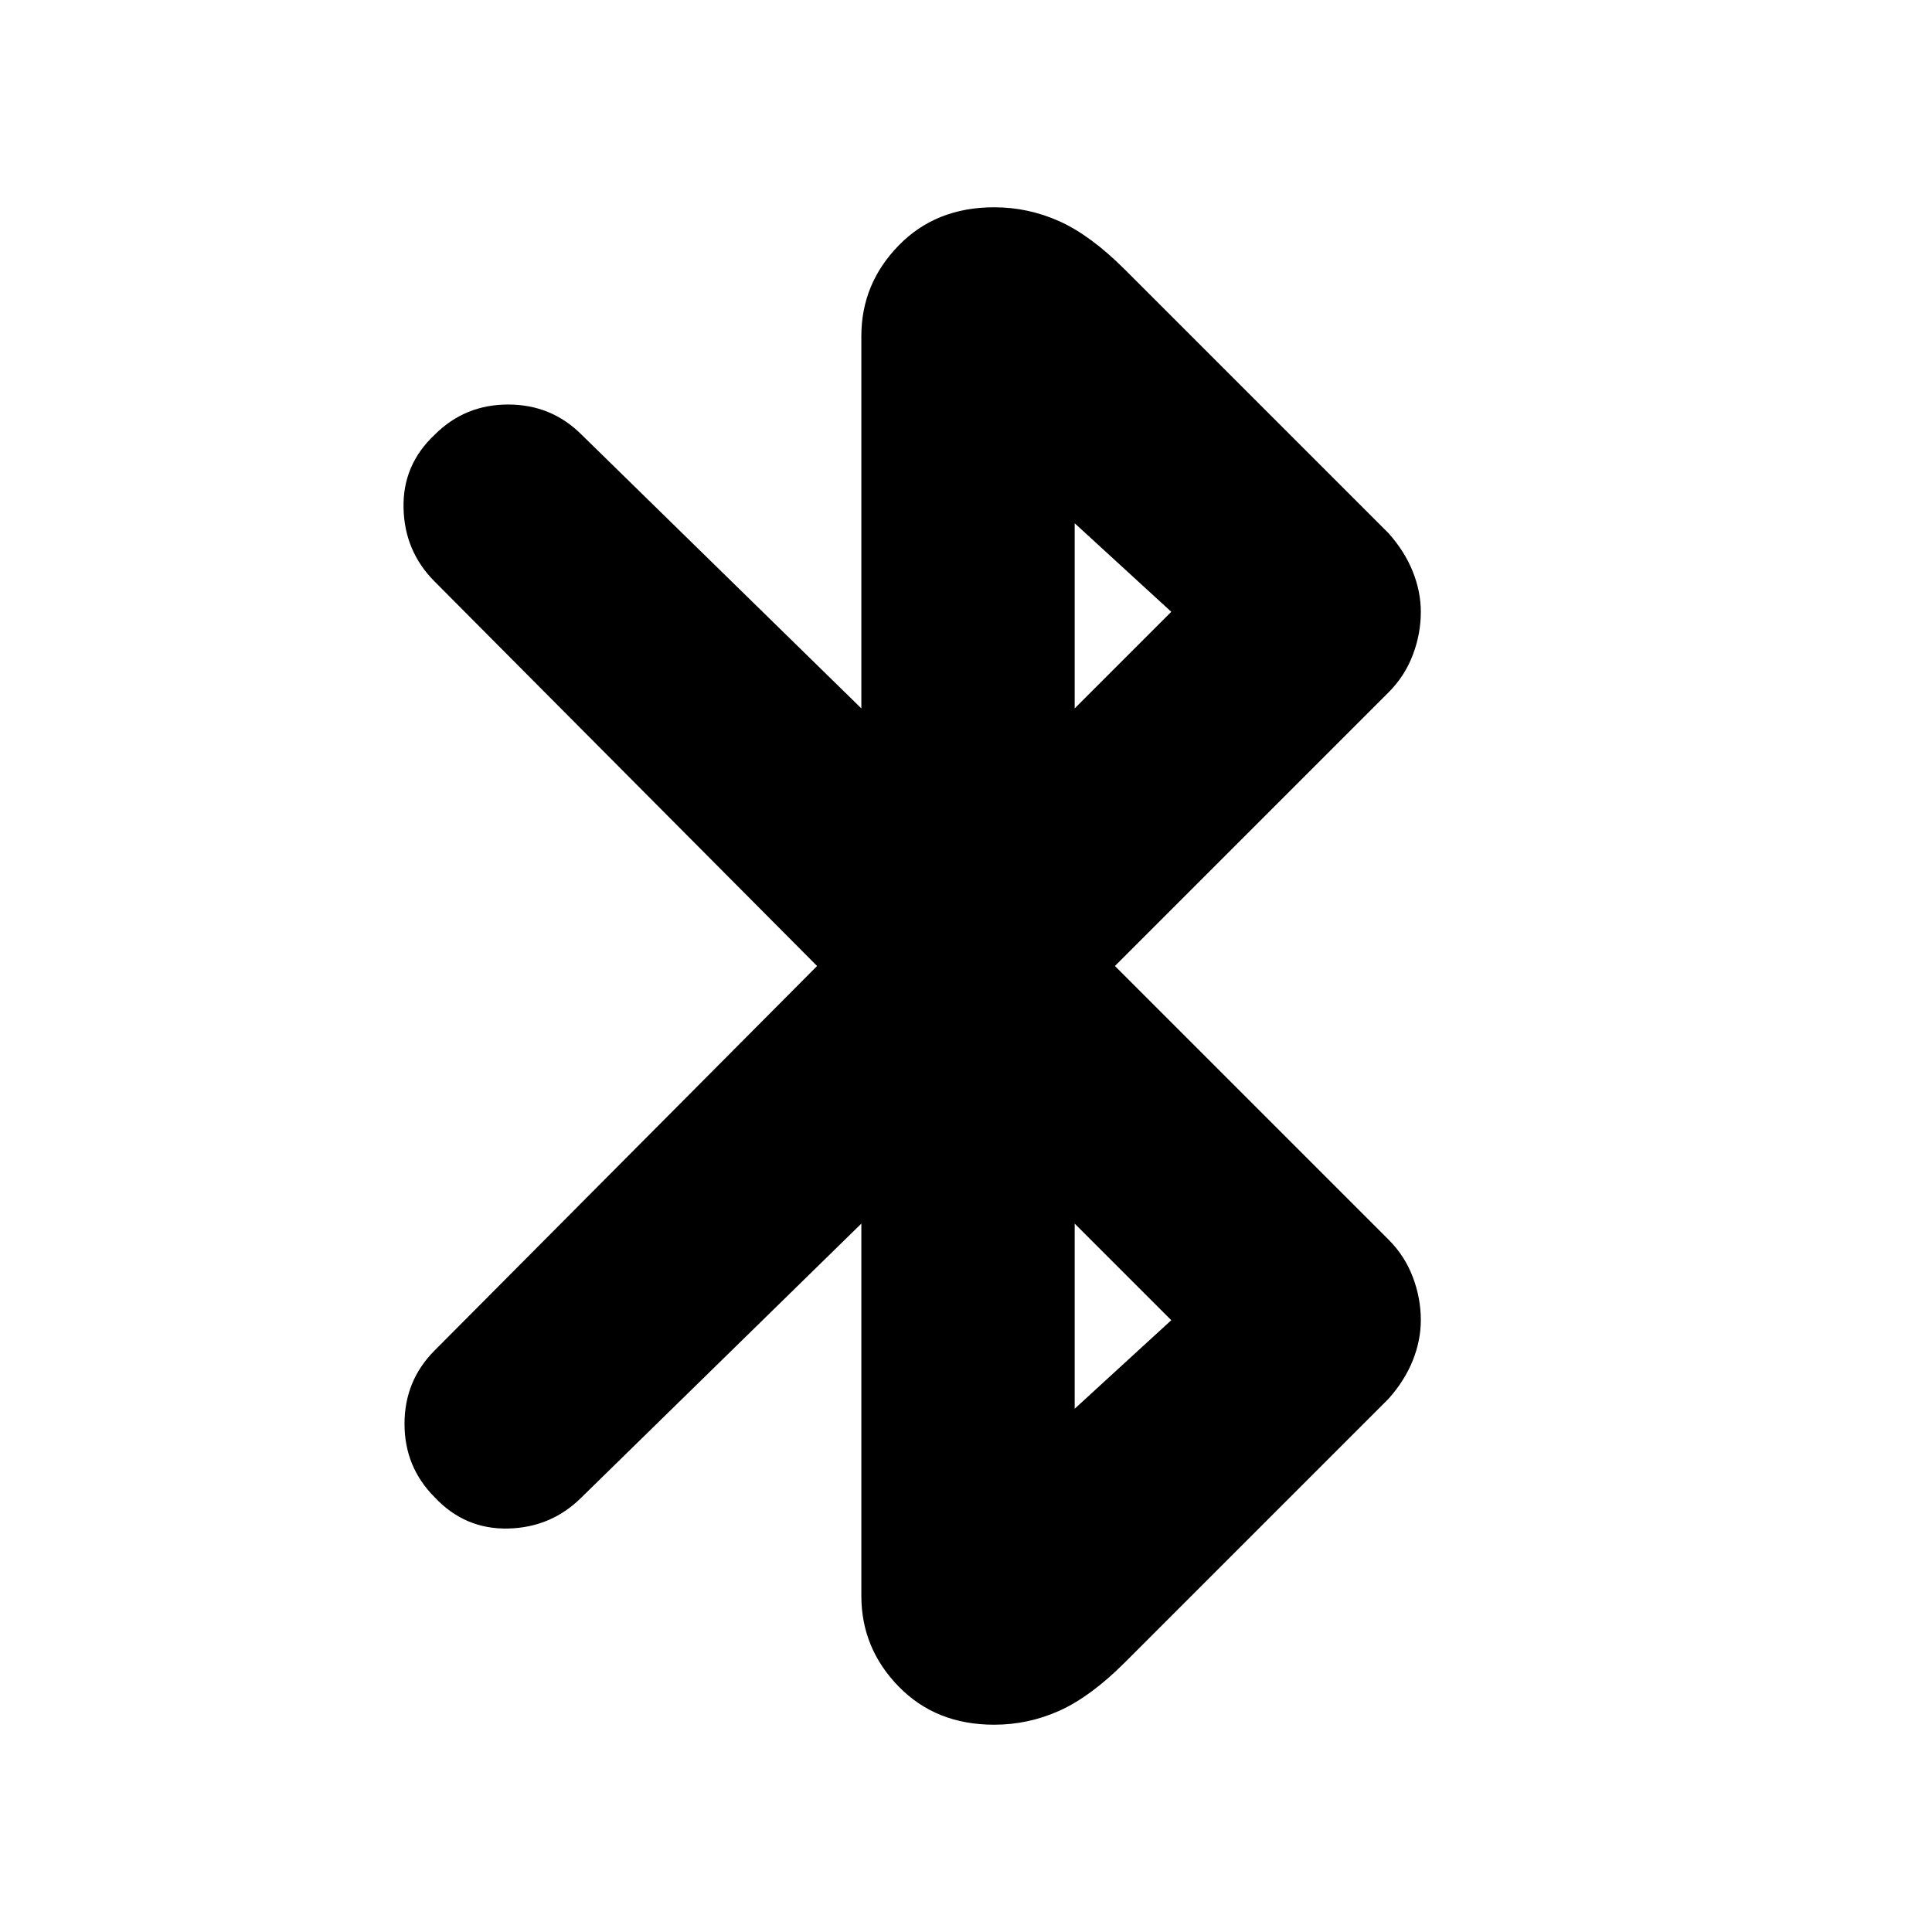 <svg xmlns="http://www.w3.org/2000/svg" height="24" width="24"><path d="m10.7 15.2-3.475 3.4q-.375.375-.913.388Q5.775 19 5.4 18.6q-.375-.375-.375-.912 0-.538.375-.913L10.15 12 5.4 7.225q-.375-.375-.387-.913Q5 5.775 5.4 5.4q.375-.375.912-.375.538 0 .913.375L10.7 8.8V4.175q0-.65.463-1.125.462-.475 1.187-.475.425 0 .813.175.387.175.812.6l3.275 3.275q.2.225.3.475.1.25.1.5 0 .275-.1.537-.1.263-.3.463l-3.4 3.4 3.4 3.4q.2.2.3.463.1.262.1.537 0 .25-.1.5t-.3.475l-3.275 3.275q-.425.425-.812.6-.388.175-.813.175-.725 0-1.187-.475-.463-.475-.463-1.125Zm2.65-6.4 1.2-1.2-1.2-1.1Zm0 8.7 1.2-1.1-1.2-1.2Z"/></svg>